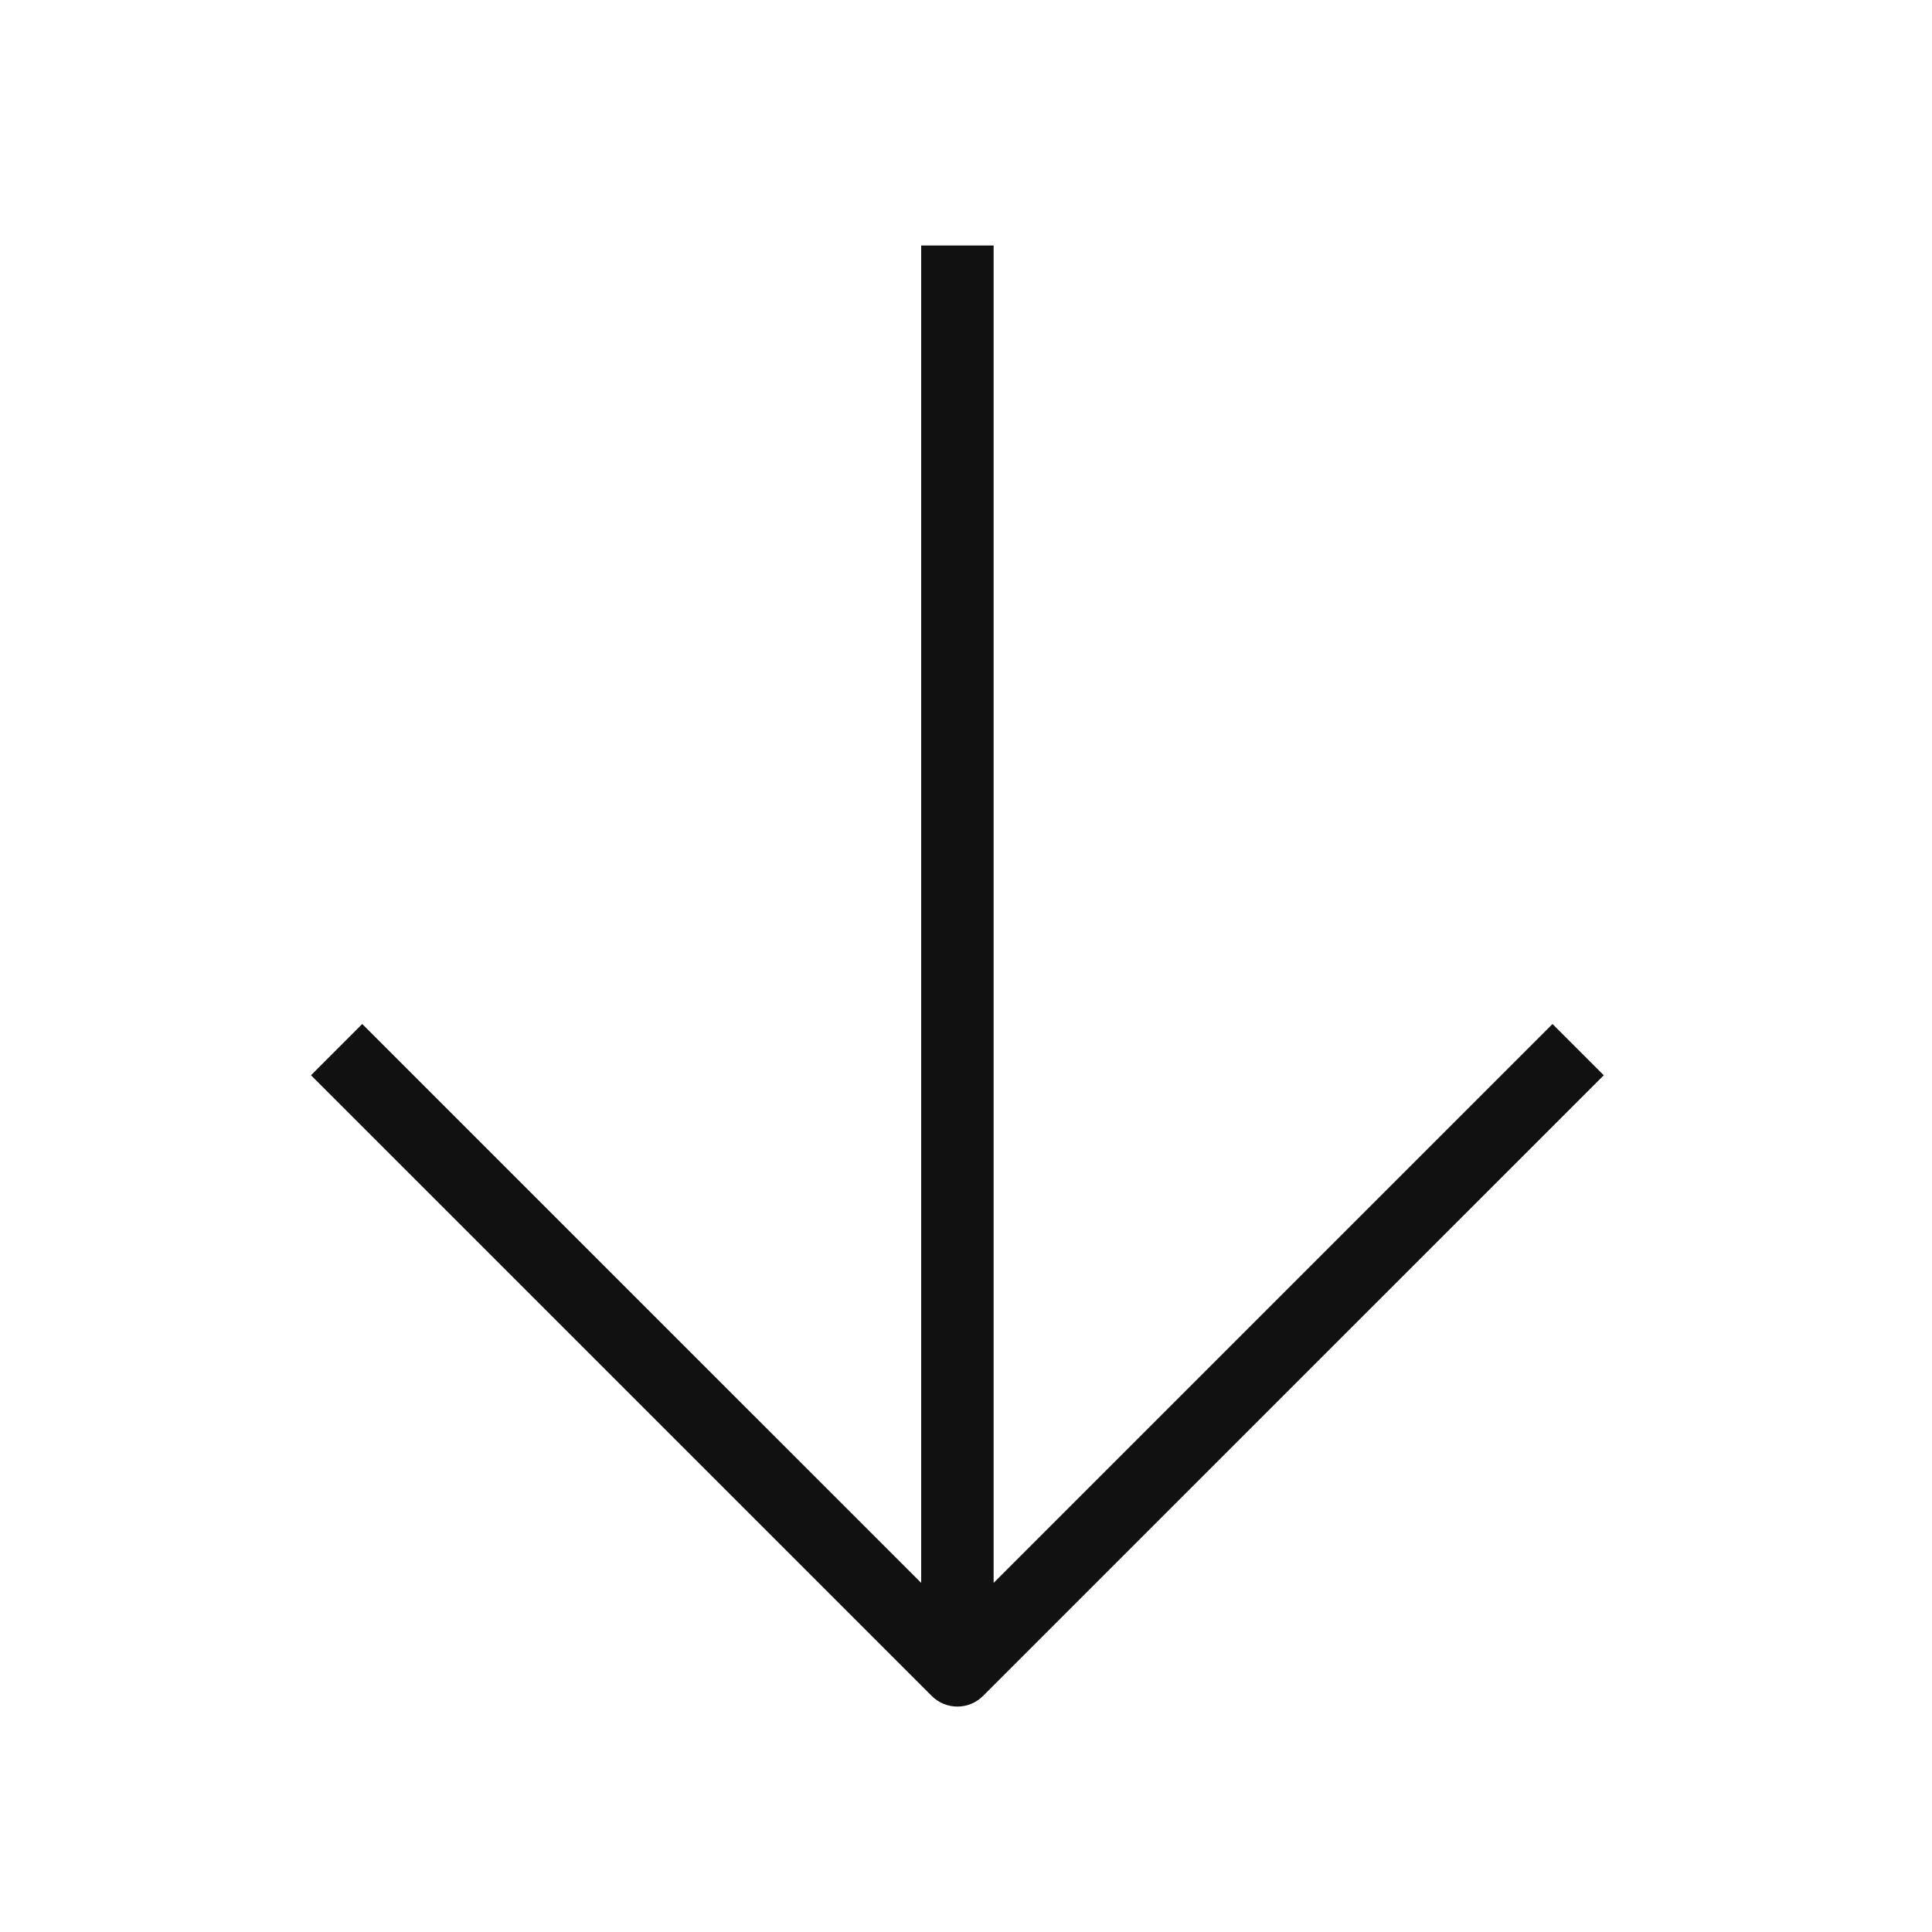 <svg width="40" height="40" viewBox="0 0 40 40" fill="none" xmlns="http://www.w3.org/2000/svg">
<path fill-rule="evenodd" clip-rule="evenodd" d="M20.572 5.083L20.572 32.772L32.143 21.201L33.204 22.262L20.352 35.113C20.059 35.406 19.584 35.406 19.291 35.113L6.439 22.262L7.5 21.201L19.072 32.772L19.072 5.083L20.572 5.083Z" fill="#111111"/>
</svg>
